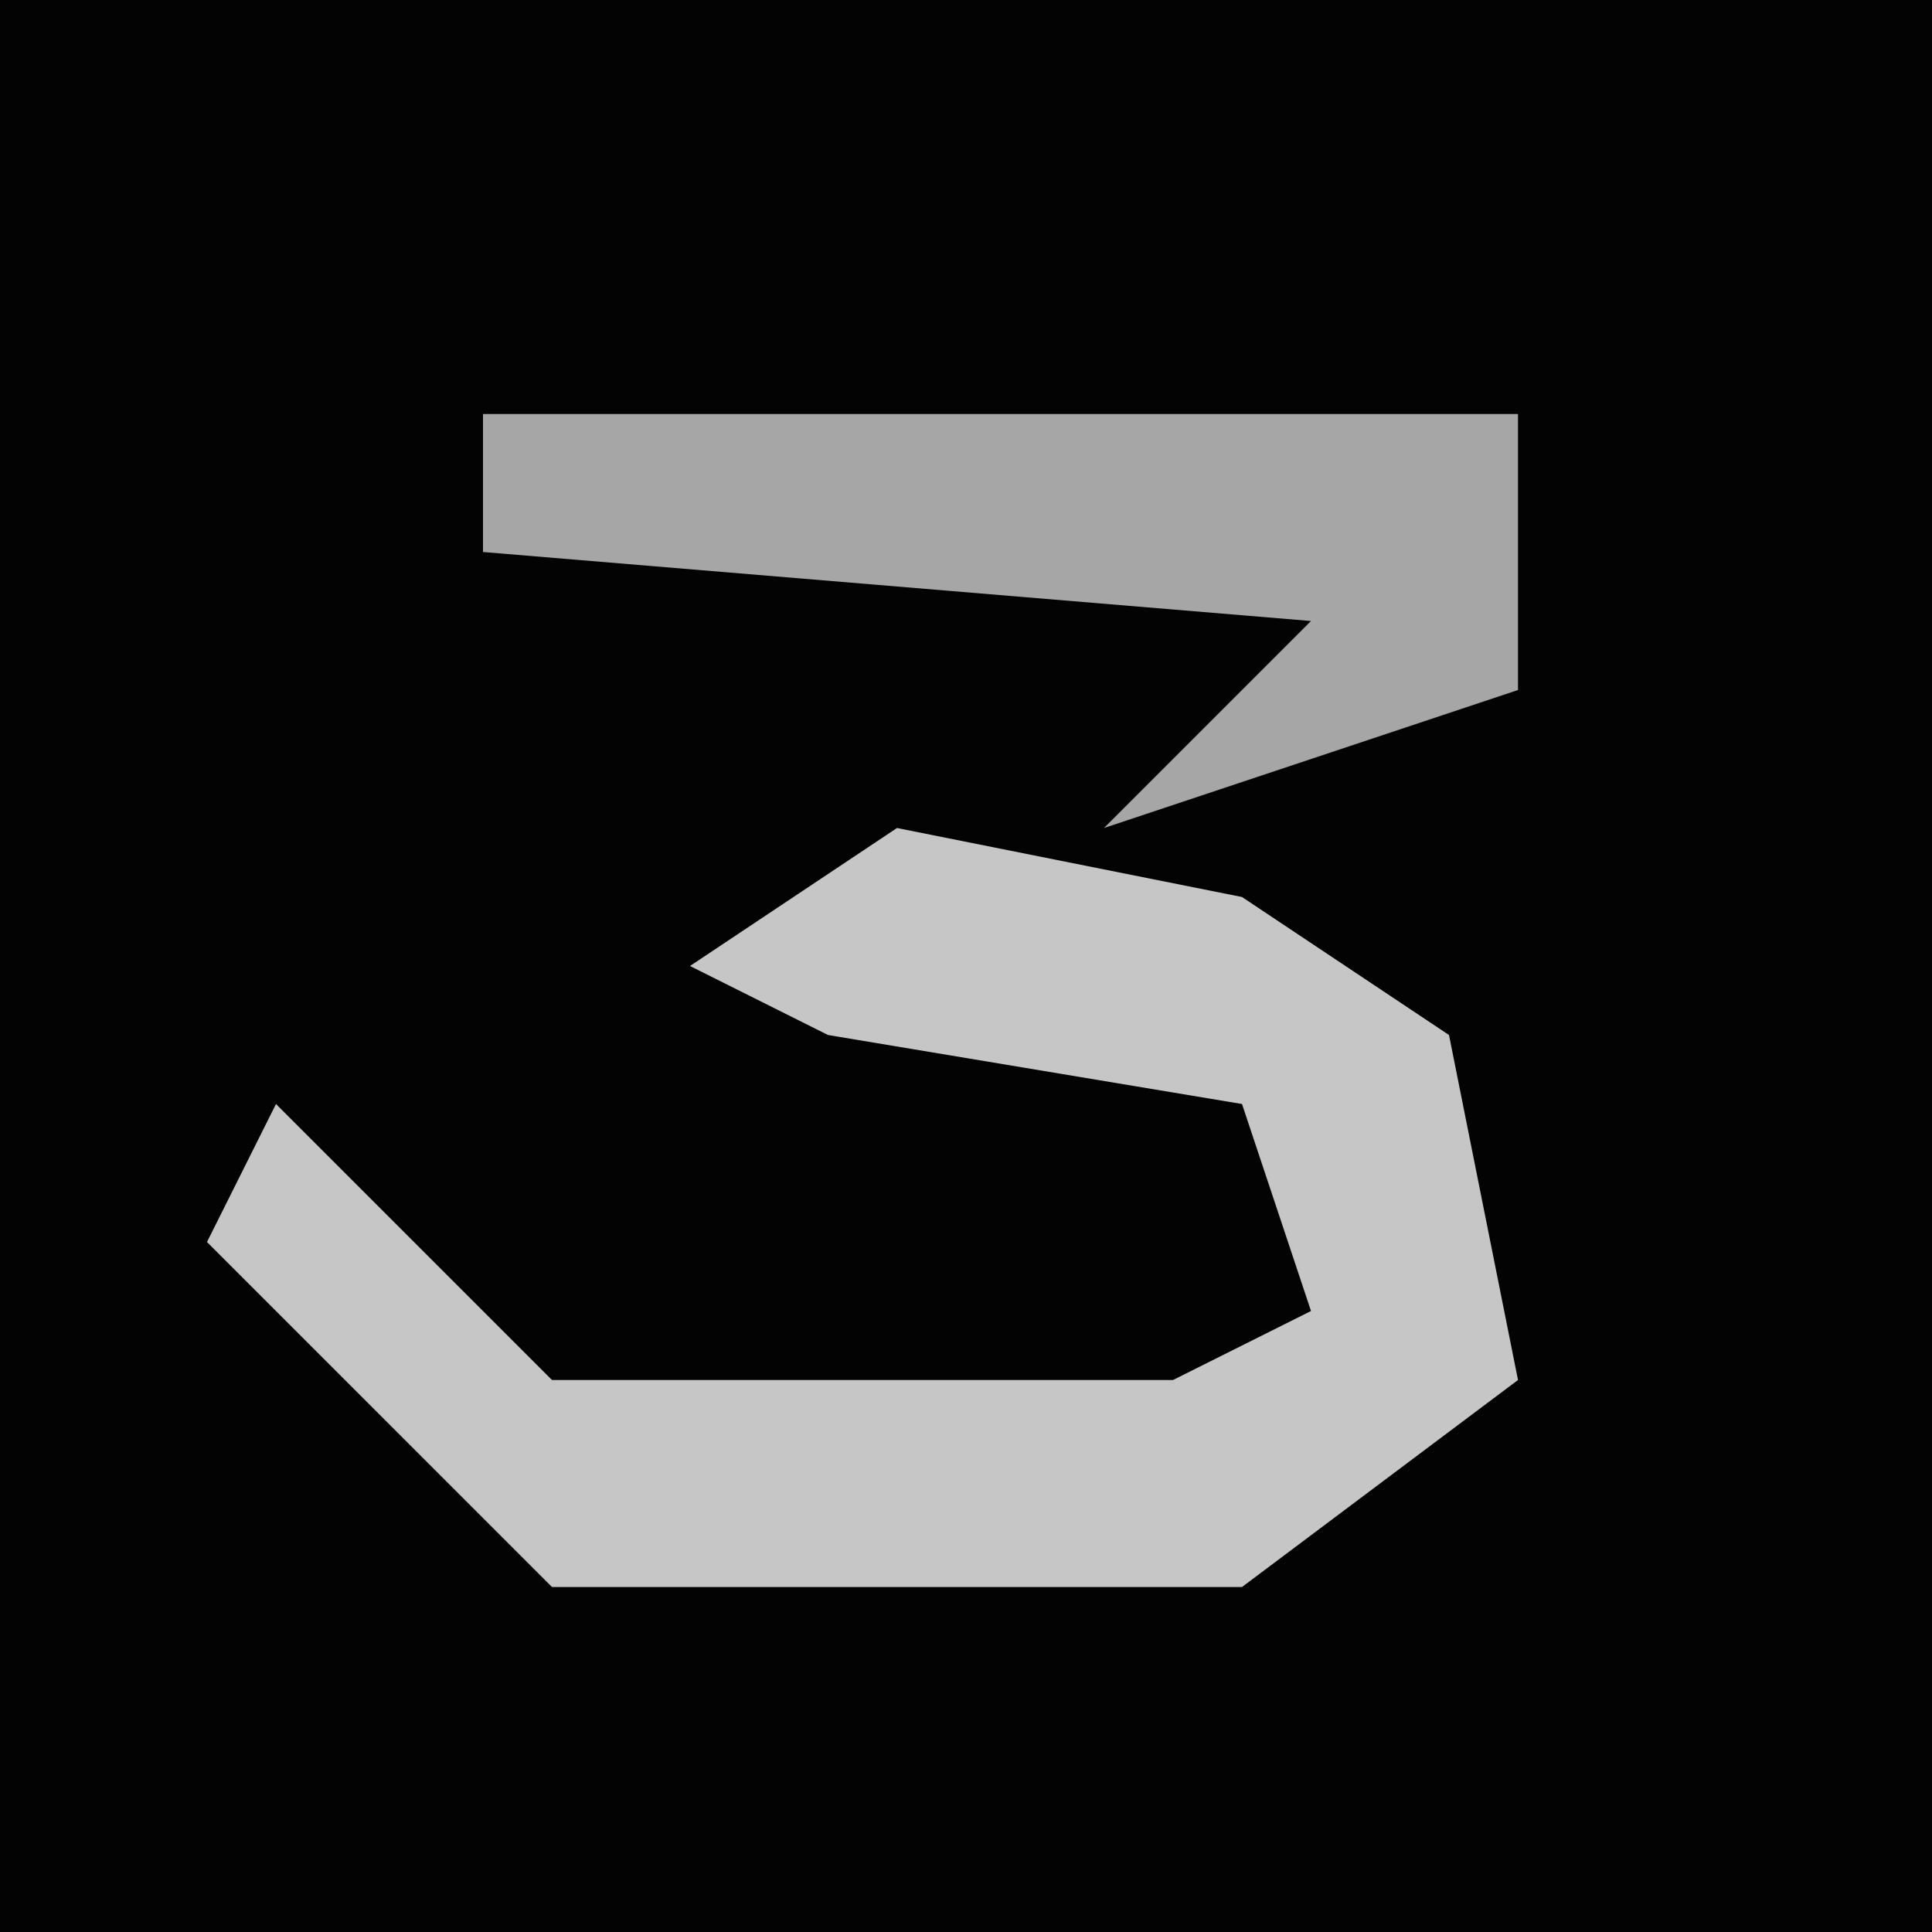 <?xml version="1.0" encoding="UTF-8"?>
<svg version="1.1" xmlns="http://www.w3.org/2000/svg" width="28" height="28">
<path d="M0,0 L28,0 L28,28 L0,28 Z " fill="#030303" transform="translate(0,0)"/>
<path d="M0,0 L5,1 L8,3 L9,8 L5,11 L-5,11 L-10,6 L-9,4 L-5,8 L4,8 L6,7 L5,4 L-1,3 L-3,2 Z " fill="#C6C6C6" transform="translate(13,12)"/>
<path d="M0,0 L15,0 L15,4 L9,6 L12,3 L0,2 Z " fill="#A6A6A6" transform="translate(7,6)"/>
</svg>
